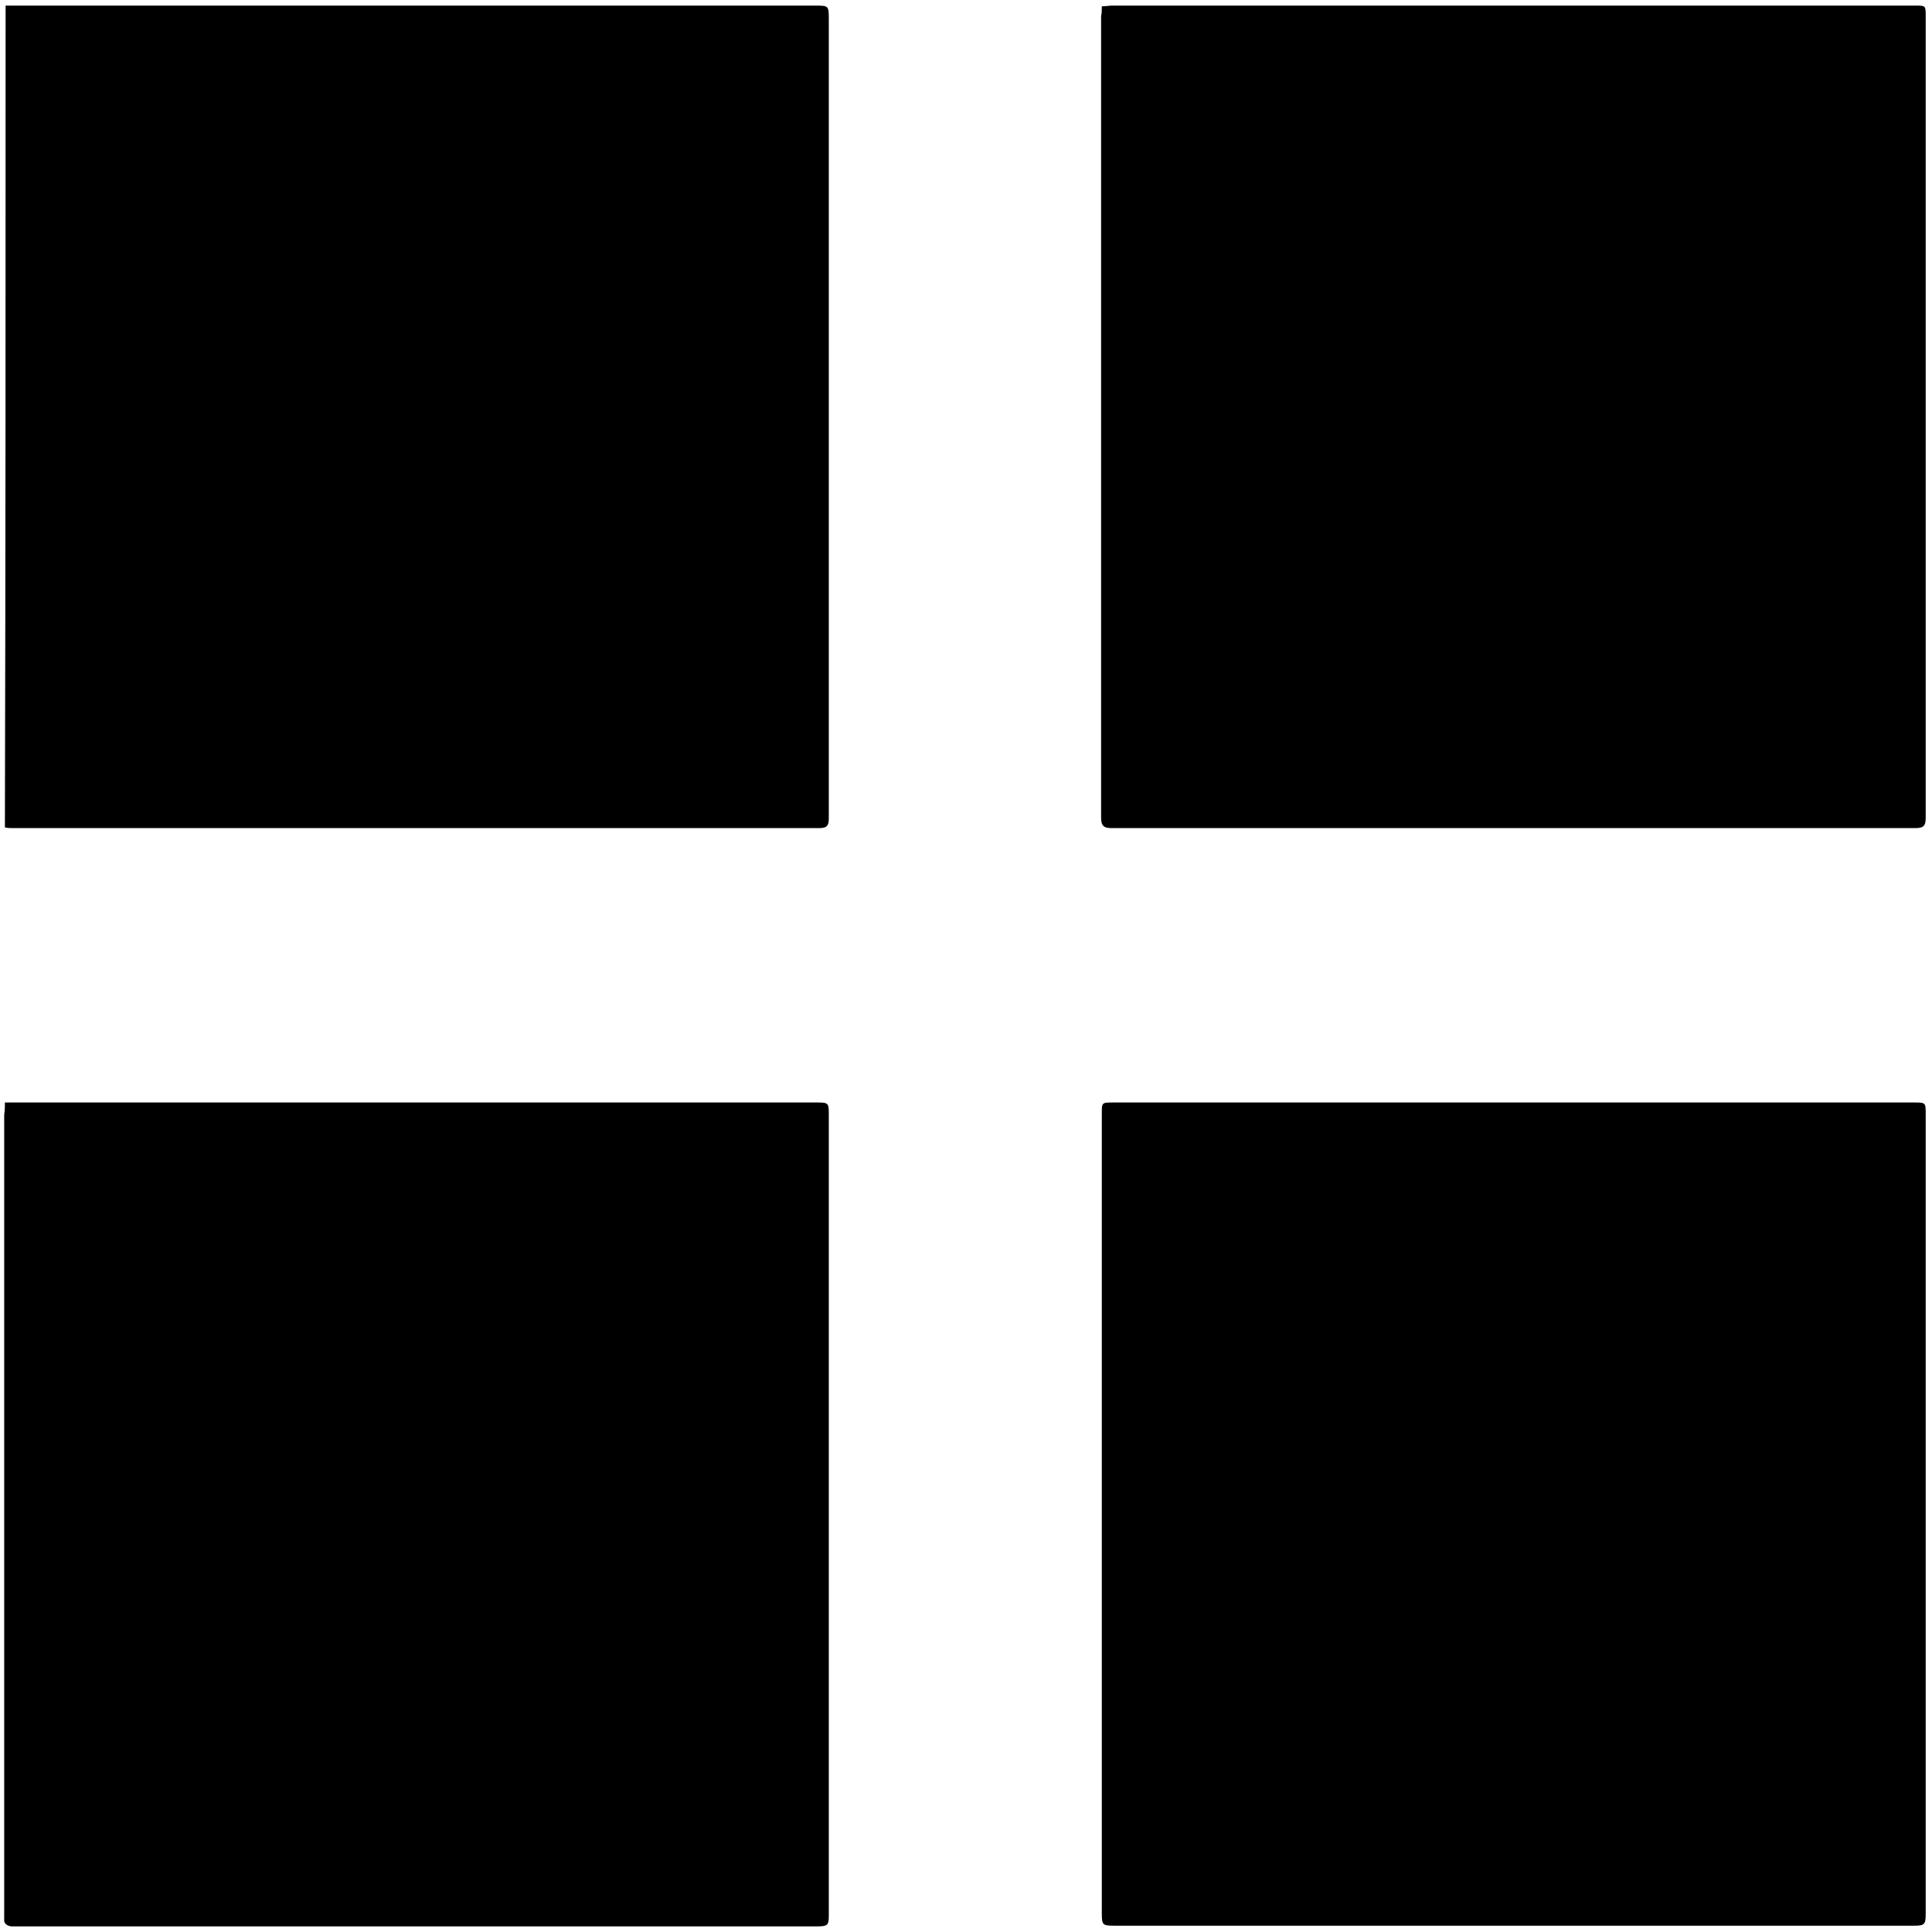 <svg width="276px" height="276px" viewBox="0 979 276 276" version="1.1" xmlns="http://www.w3.org/2000/svg" xmlns:xlink="http://www.w3.org/1999/xlink">
    <!-- Generator: Sketch 41.2 (35397) - http://www.bohemiancoding.com/sketch -->
    <desc>Created with Sketch.</desc>
    <defs></defs>
    <g id="Group-2" stroke="none" stroke-width="1" fill-rule="evenodd" transform="translate(0, 979)">
        <path d="M0.7,157.5 L2.2,157.5 L116.8,157.5 C118.3,157.5 118.4,157.6 118.4,159.1 L118.4,273.7 C118.4,275.1 118.2,275.2 116.5,275.2 L31.2,275.2 L2.8,275.2 L1.6,275.2 C1,275.1 0.5,274.8 0.6,274.1 L0.6,273.5 L0.6,159.2 C0.7,158.7 0.7,158.2 0.7,157.5 Z" id="Shape" class="shape"></path>
        <path d="M157.4,216.2 L157.4,159.1 C157.4,157.5 157.4,157.5 159,157.5 L273.4,157.5 C275.1,157.5 275.1,157.5 275.1,159.2 L275.1,273.4 C275.1,275 274.9,275.1 273.3,275.1 L159.2,275.1 C157.5,275.1 157.4,275 157.4,273.3 C157.4,254.3 157.4,235.2 157.4,216.2 Z" id="Shape" class="shape"></path>
        <path d="M157.4,0.9 C158,0.9 158.4,0.8 158.9,0.8 L273.6,0.8 C275.1,0.8 275.1,0.8 275.1,2.3 L275.1,116.8 C275.1,118 274.8,118.3 273.6,118.3 L158.8,118.3 C157.7,118.3 157.3,118 157.3,116.8 L157.3,2.3 C157.4,1.9 157.4,1.4 157.4,0.9 Z" id="Shape" class="shape"></path>
        <path d="M0.8,0.8 L2.4,0.8 L116.4,0.8 C118.4,0.8 118.4,0.8 118.4,2.8 L118.4,105.8 L118.4,116.9 C118.4,118 118.1,118.3 117,118.3 L1.9,118.3 C1.5,118.3 1.1,118.3 0.7,118.2 C0.8,79.1 0.8,40 0.8,0.8 Z" id="Shape" class="shape"></path>
    </g>
</svg>